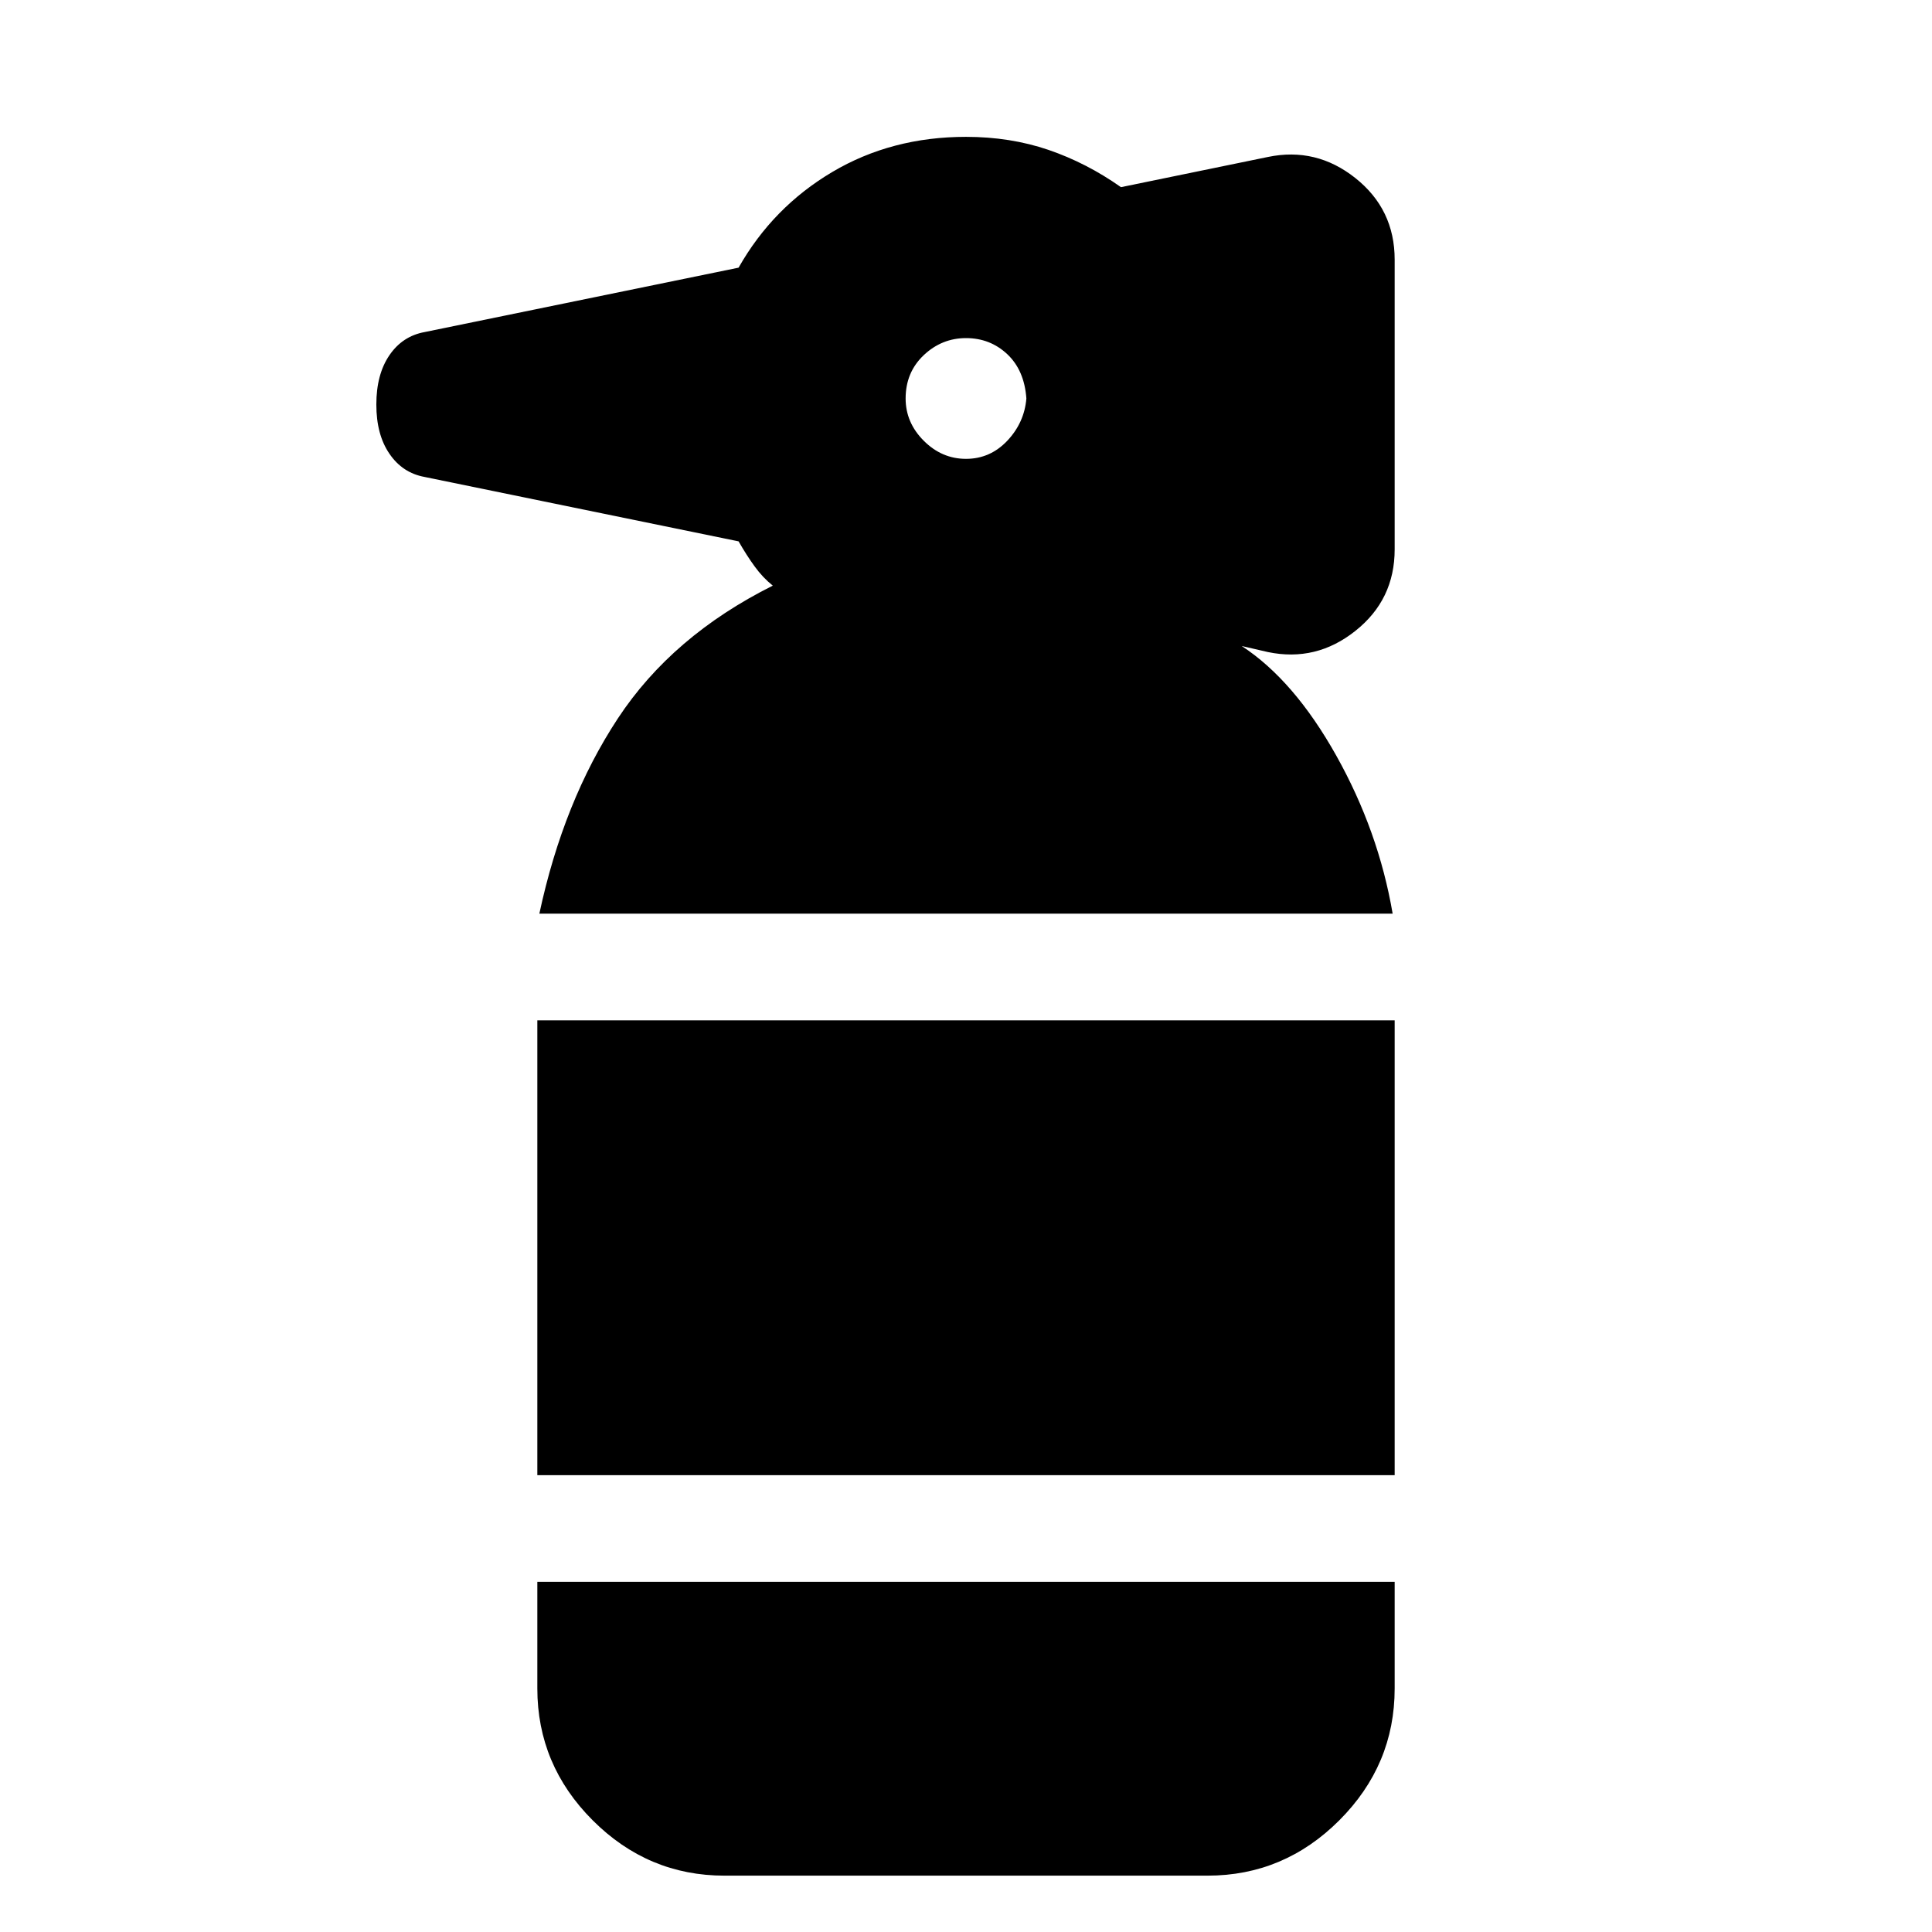 <svg xmlns="http://www.w3.org/2000/svg" height="24" width="24"><path d="M9 23.3q-.95 0-1.637-.687-.688-.688-.688-1.638V19.65h10.65v1.325q0 .95-.688 1.638-.687.687-1.637.687Zm-2.325-4.975v-5.65h10.65v5.65ZM6.7 11.35q.3-1.4.975-2.425T9.6 7.275q-.125-.1-.225-.238-.1-.137-.2-.312l-3.9-.8q-.275-.05-.437-.288-.163-.237-.163-.612t.163-.613q.162-.237.437-.287l3.9-.8q.425-.75 1.163-1.188Q11.075 1.7 12 1.7q.55 0 1.025.162.475.163.9.463l1.825-.375q.6-.125 1.087.262.488.388.488 1.013v3.6q0 .625-.488 1.012-.487.388-1.087.263l-.325-.075q.65.425 1.175 1.362.525.938.7 1.963ZM12 5.7q.3 0 .513-.225.212-.225.237-.525-.025-.35-.237-.55-.213-.2-.513-.2-.3 0-.525.212-.225.213-.225.538 0 .3.225.525.225.225.525.225Z"/></svg>
